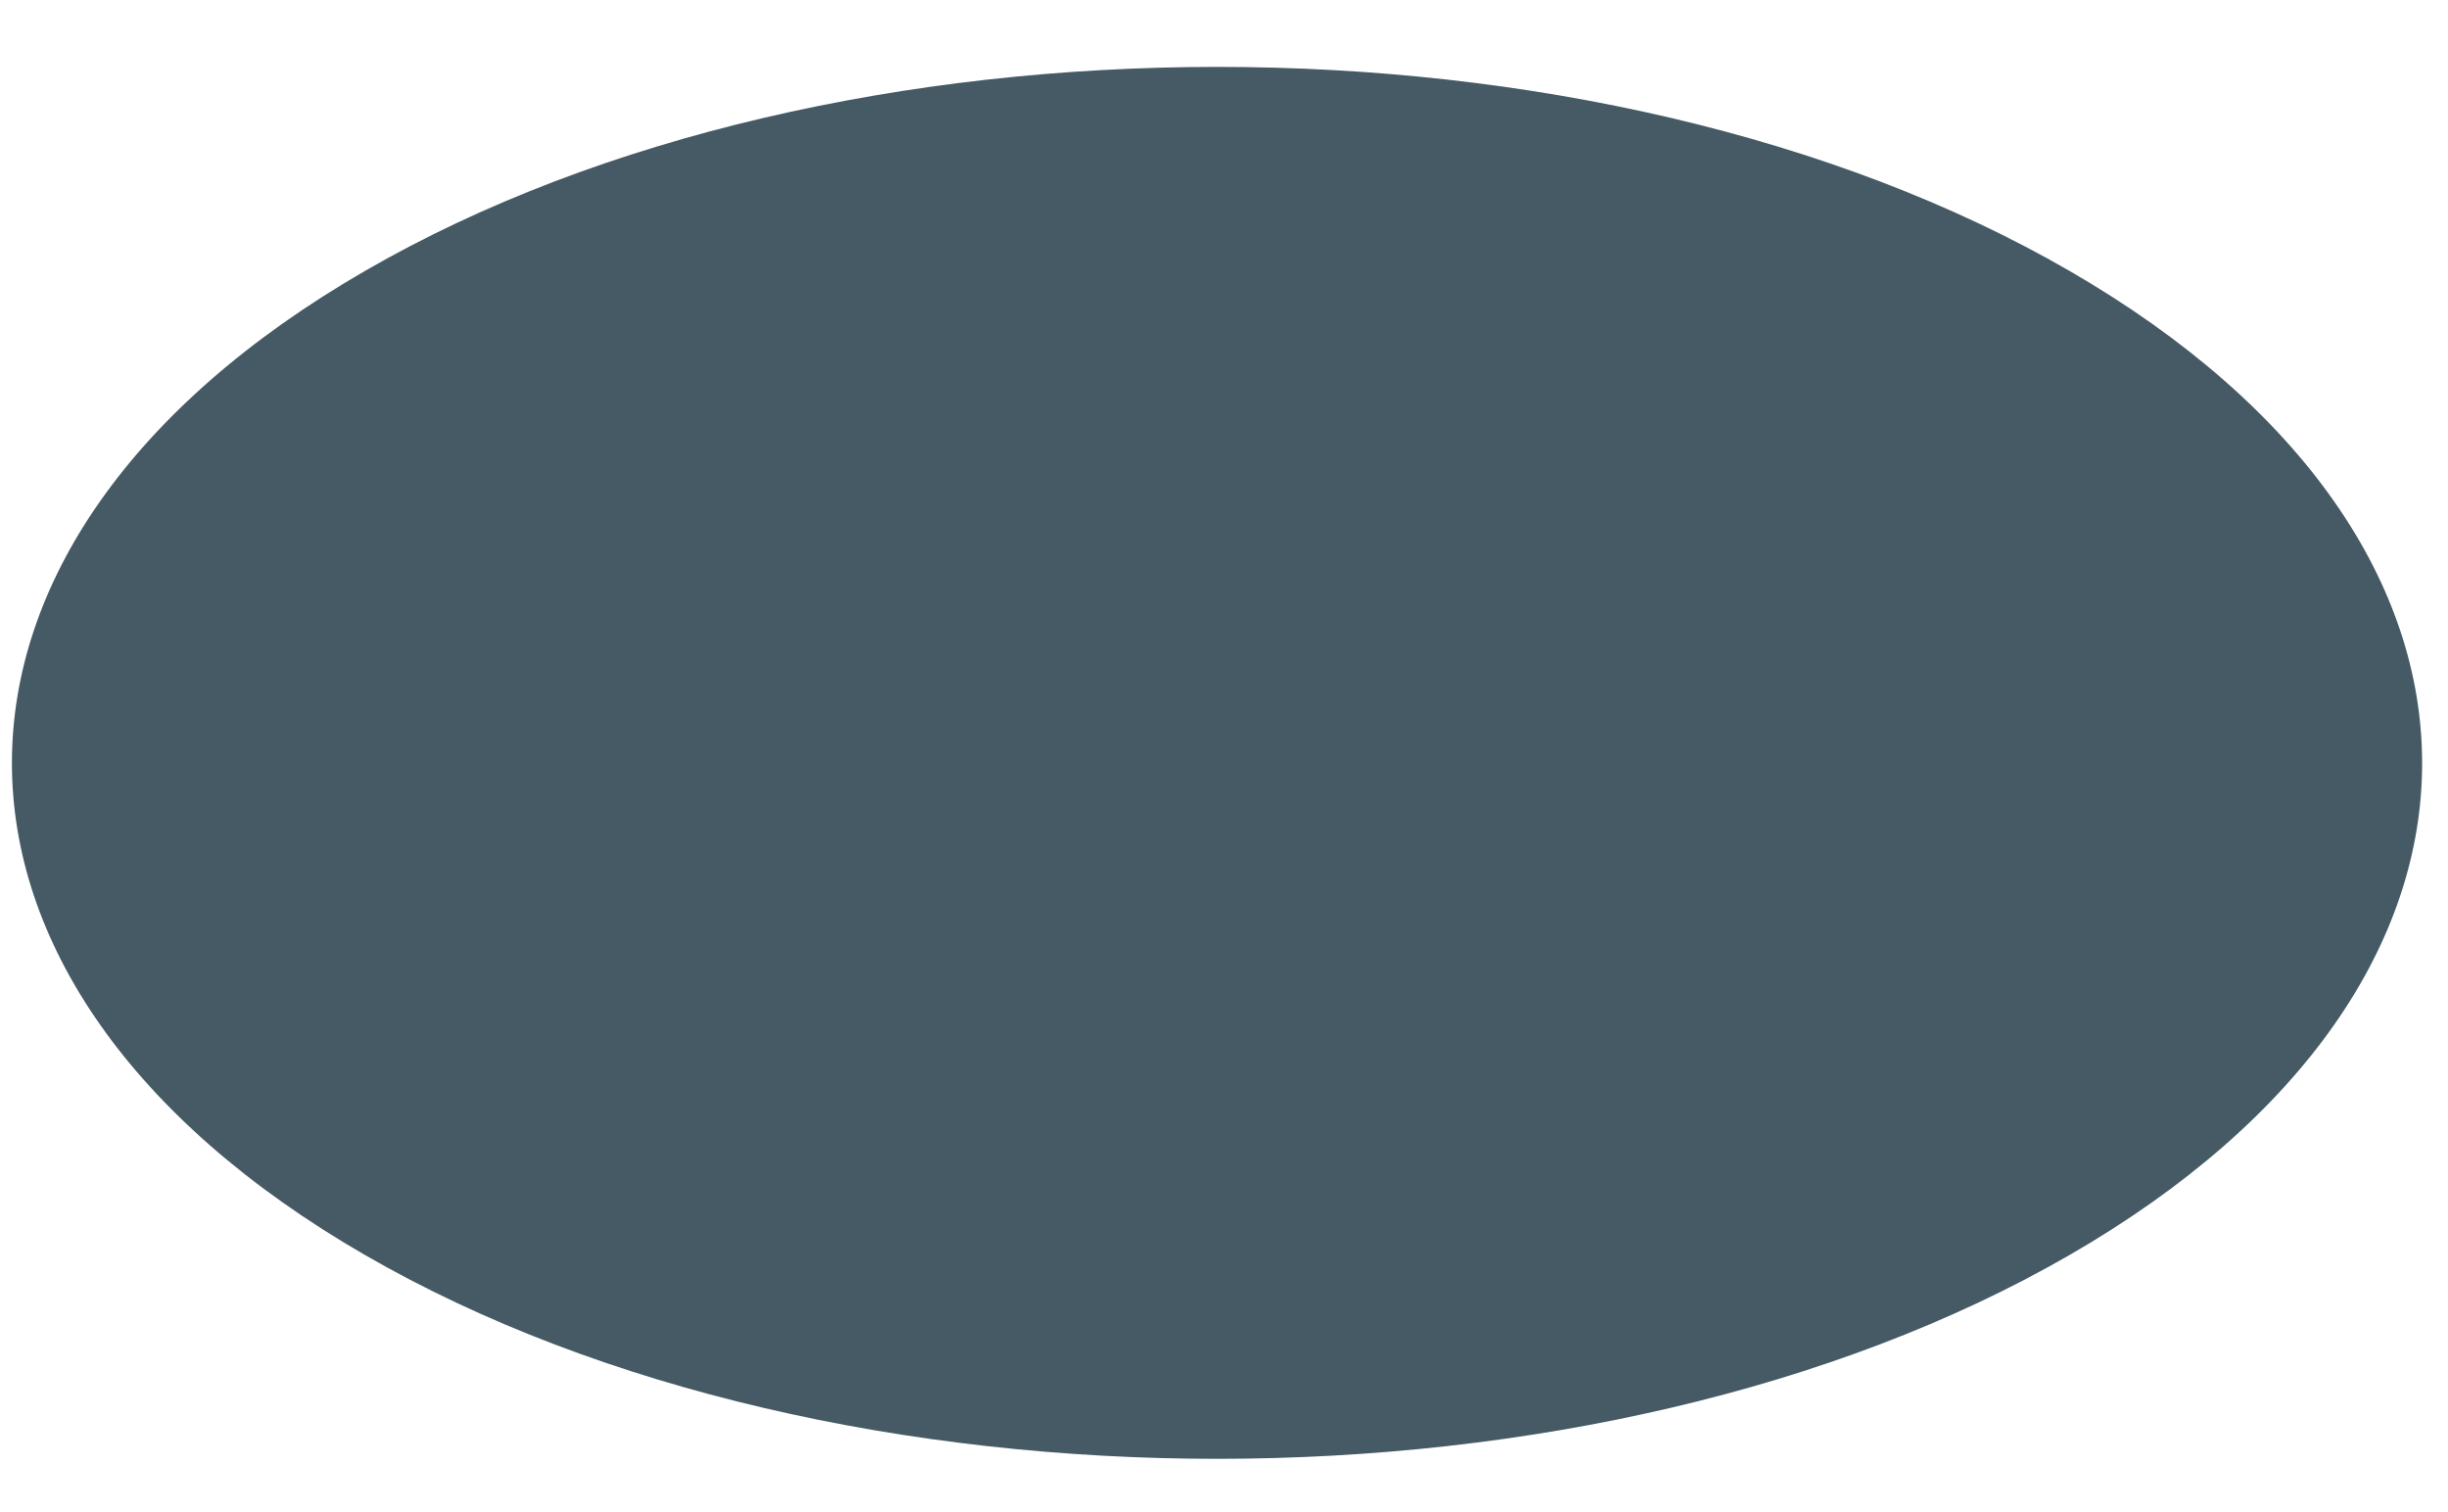 <?xml version="1.0" encoding="UTF-8" standalone="no"?><svg width='34' height='21' viewBox='0 0 34 21' fill='none' xmlns='http://www.w3.org/2000/svg'>
<path d='M5.072 3.761C-1.47 7.536 -1.47 13.656 5.072 17.431C11.613 21.207 22.208 21.199 28.741 17.431C35.274 13.664 35.274 7.536 28.741 3.761C22.208 -0.015 11.605 -0.015 5.072 3.761Z' fill='#455A64'/>
</svg>
